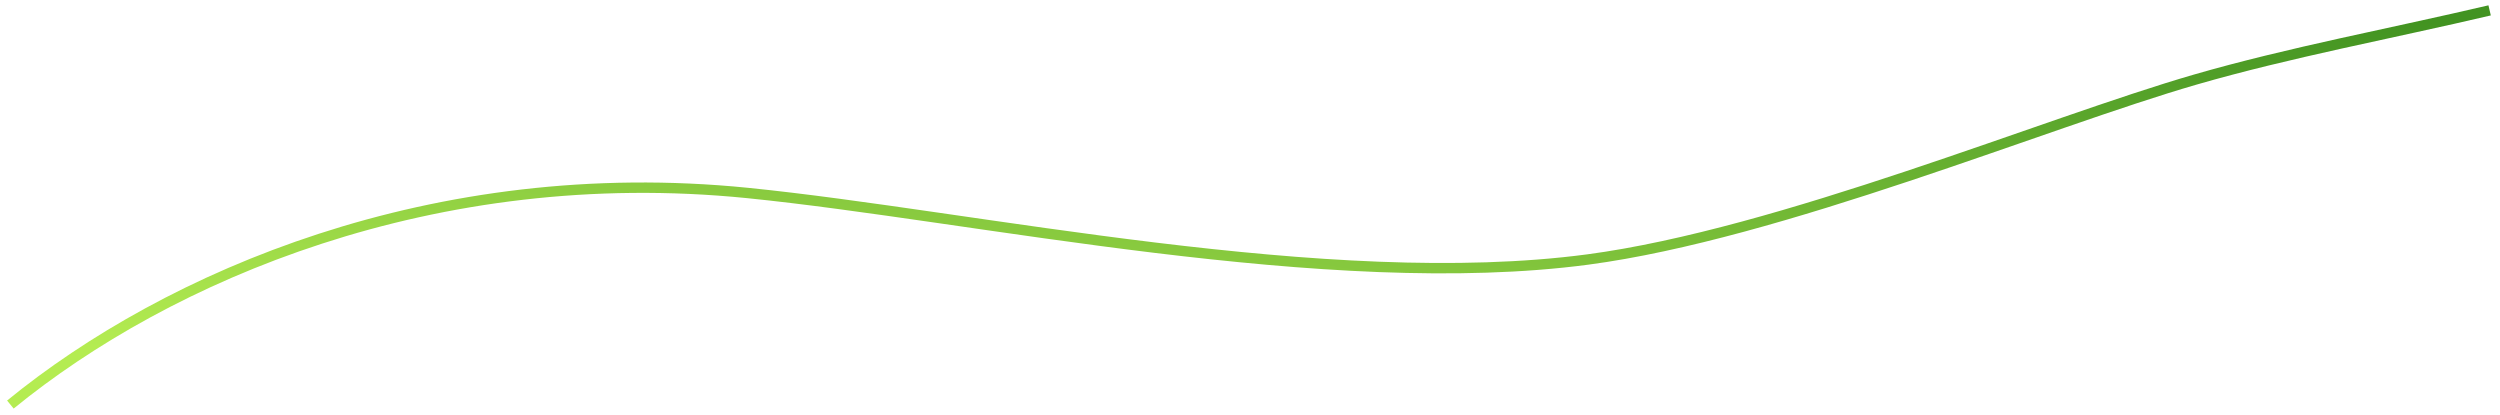 <?xml version="1.0" encoding="UTF-8"?>
<svg width="241px" height="40px" viewBox="0 0 241 40" version="1.1" xmlns="http://www.w3.org/2000/svg" xmlns:xlink="http://www.w3.org/1999/xlink">
    <!-- Generator: Sketch 47.1 (45422) - http://www.bohemiancoding.com/sketch -->
    <title>Path 2</title>
    <desc>Created with Sketch.</desc>
    <defs>
        <linearGradient x1="5.66%" y1="87.075%" x2="94.171%" y2="0%" id="linearGradient-1">
            <stop stop-color="#B4EC51" offset="0%"></stop>
            <stop stop-color="#429321" offset="100%"></stop>
        </linearGradient>
    </defs>
    <g id="Page-1" stroke="none" stroke-width="1" fill="none" fill-rule="evenodd">
        <g id="Mobile" transform="translate(-24, -562)" stroke="url(#linearGradient-1)">
            <g id="estadistica" transform="translate(10, 398)">
                <path d="M15,203 C30.167,190.606 55.846,179.562 86.051,182.602 C108.033,184.814 142.007,192.344 167.061,189.017 C185.584,186.557 211.265,175.826 225.607,171.677 C234.709,169.044 244.536,167.226 254,165" id="Path-2"></path>
            </g>
        </g>
    </g>
</svg>